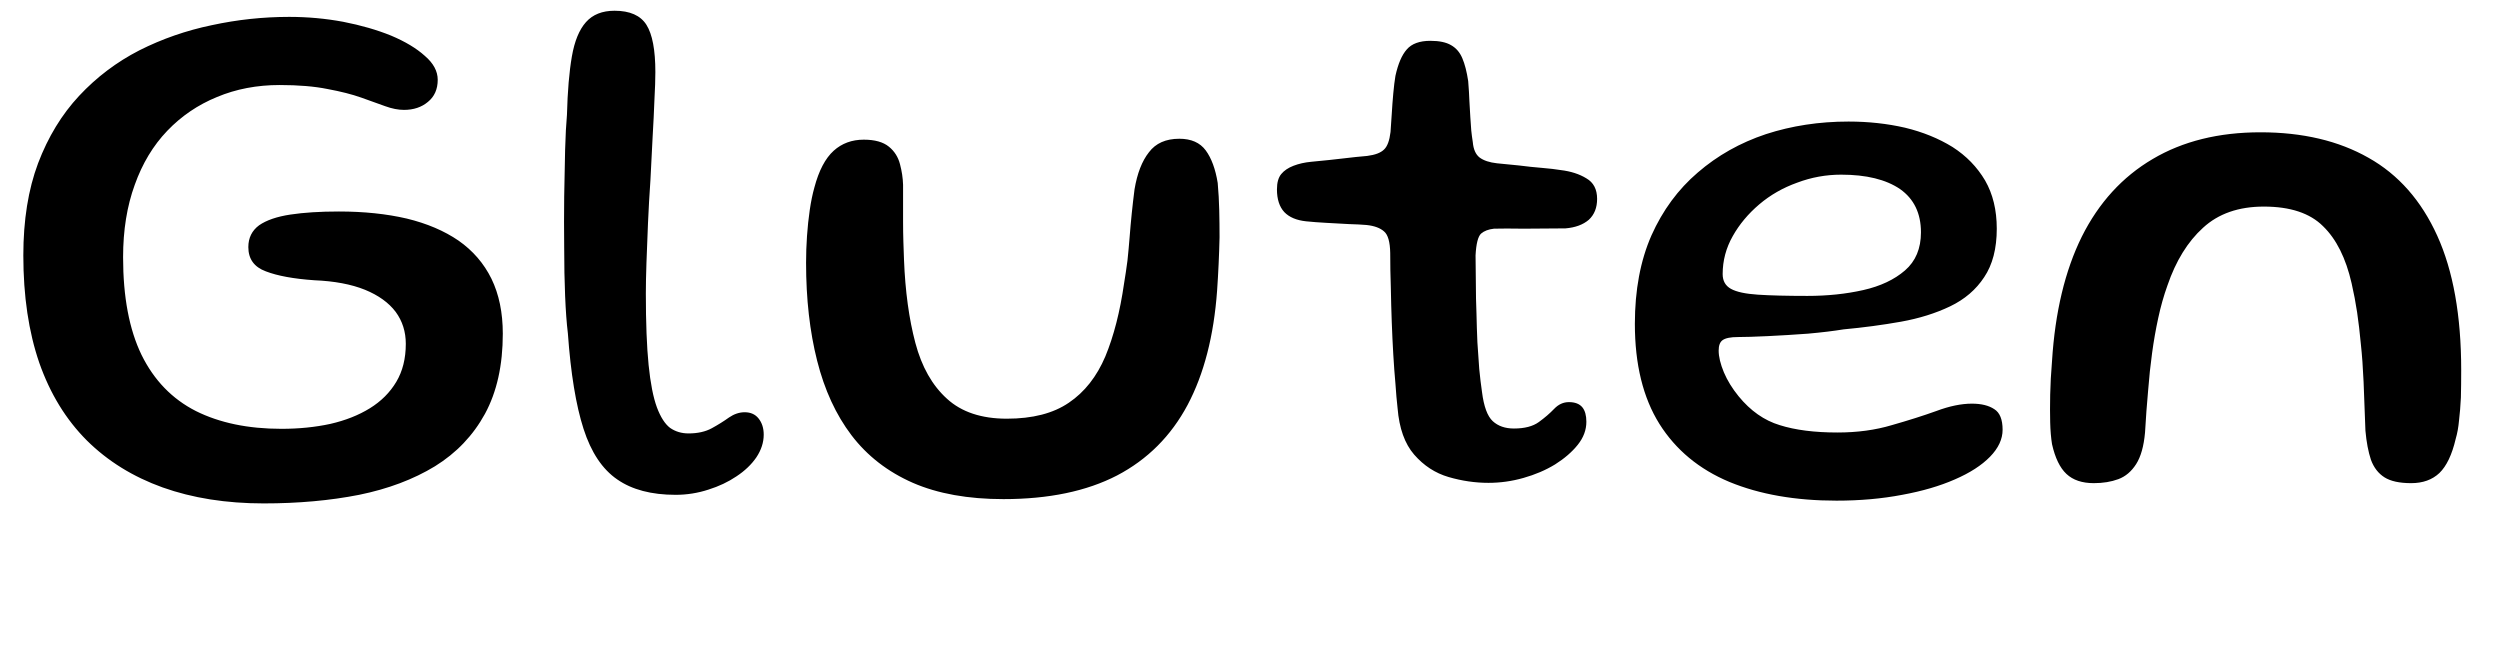 <svg xmlns="http://www.w3.org/2000/svg" xmlns:xlink="http://www.w3.org/1999/xlink" width="81.444" height="21.18"><path fill="black" d="M8.59 16.40L8.59 16.40Q6.76 16.40 5.30 15.88Q3.85 15.36 2.83 14.35Q1.81 13.33 1.28 11.82Q0.76 10.31 0.76 8.32L0.76 8.32Q0.76 6.60 1.24 5.32Q1.73 4.03 2.58 3.12Q3.43 2.21 4.54 1.64Q5.65 1.08 6.90 0.82Q8.15 0.55 9.42 0.55L9.42 0.55Q10.32 0.55 11.18 0.71Q12.05 0.88 12.74 1.16Q13.43 1.45 13.84 1.82Q14.26 2.18 14.26 2.60L14.26 2.60Q14.26 3.06 13.94 3.32Q13.63 3.58 13.16 3.58L13.16 3.58Q12.88 3.58 12.55 3.46Q12.22 3.34 11.77 3.18Q11.32 3.02 10.67 2.90Q10.03 2.77 9.11 2.77L9.11 2.77Q8.00 2.77 7.07 3.16Q6.14 3.54 5.45 4.26Q4.76 4.98 4.39 6.02Q4.01 7.06 4.01 8.38L4.01 8.38Q4.01 10.32 4.61 11.56Q5.22 12.80 6.38 13.39Q7.54 13.97 9.17 13.97L9.17 13.97Q10.02 13.97 10.76 13.81Q11.50 13.64 12.05 13.30Q12.60 12.96 12.91 12.44Q13.22 11.92 13.22 11.20L13.22 11.20Q13.22 10.61 12.89 10.16Q12.55 9.71 11.89 9.44Q11.22 9.17 10.24 9.13L10.24 9.13Q9.23 9.06 8.66 8.84Q8.09 8.63 8.09 8.05L8.09 8.05Q8.09 7.60 8.44 7.34Q8.80 7.09 9.46 6.99Q10.12 6.89 11.04 6.89L11.04 6.89Q12.26 6.89 13.25 7.12Q14.24 7.36 14.94 7.84Q15.64 8.33 16.01 9.08Q16.38 9.84 16.38 10.87L16.38 10.87Q16.38 12.41 15.80 13.48Q15.22 14.54 14.17 15.19Q13.12 15.83 11.70 16.12Q10.28 16.40 8.59 16.40ZM22.01 16.12L22.01 16.12Q20.83 16.12 20.11 15.62Q19.38 15.12 19.01 13.97Q18.64 12.82 18.50 10.86L18.50 10.86Q18.44 10.37 18.41 9.64Q18.38 8.92 18.38 8.07Q18.37 7.22 18.38 6.40Q18.40 5.58 18.41 4.88Q18.43 4.18 18.47 3.74L18.47 3.74Q18.50 2.59 18.63 1.84Q18.76 1.09 19.09 0.72Q19.42 0.35 20.02 0.35L20.02 0.35Q20.77 0.35 21.06 0.81Q21.35 1.27 21.35 2.35L21.35 2.35Q21.35 2.70 21.32 3.25Q21.30 3.80 21.26 4.48Q21.23 5.15 21.19 5.86Q21.14 6.58 21.11 7.27Q21.08 7.97 21.06 8.56Q21.04 9.14 21.04 9.56L21.04 9.56Q21.04 10.99 21.13 11.89Q21.22 12.78 21.40 13.27Q21.58 13.75 21.83 13.94Q22.09 14.12 22.43 14.12L22.43 14.12Q22.88 14.12 23.19 13.95Q23.50 13.78 23.75 13.60Q24 13.43 24.26 13.43L24.26 13.43Q24.55 13.43 24.71 13.63Q24.88 13.84 24.88 14.16L24.88 14.16Q24.88 14.54 24.64 14.90Q24.40 15.25 23.99 15.52Q23.59 15.79 23.08 15.95Q22.56 16.12 22.01 16.12ZM32.69 16.26L32.69 16.26Q30.96 16.26 29.74 15.73Q28.51 15.19 27.74 14.18Q26.98 13.18 26.62 11.75Q26.26 10.33 26.26 8.56L26.26 8.56Q26.26 8.12 26.29 7.69Q26.32 7.25 26.38 6.84Q26.44 6.43 26.53 6.11L26.53 6.11Q26.75 5.28 27.16 4.91Q27.56 4.55 28.14 4.55L28.14 4.55Q28.68 4.55 28.96 4.78Q29.23 5.00 29.32 5.35Q29.41 5.69 29.42 6.02L29.42 6.02Q29.42 6.26 29.42 6.58Q29.42 6.89 29.42 7.22Q29.42 7.56 29.43 7.88Q29.44 8.20 29.45 8.46L29.45 8.46Q29.51 10.00 29.82 11.17Q30.13 12.34 30.85 12.99Q31.56 13.64 32.80 13.64L32.80 13.64Q34.06 13.64 34.82 13.12Q35.59 12.60 36.01 11.61Q36.42 10.62 36.62 9.23L36.62 9.23Q36.68 8.87 36.73 8.49Q36.77 8.11 36.80 7.73Q36.83 7.34 36.87 6.95Q36.91 6.56 36.96 6.17L36.96 6.17Q37.09 5.39 37.43 4.96Q37.76 4.52 38.42 4.52L38.42 4.52Q39 4.52 39.28 4.90Q39.56 5.28 39.67 5.96L39.67 5.96Q39.71 6.41 39.72 6.85Q39.73 7.28 39.73 7.73Q39.72 8.17 39.70 8.60Q39.68 9.04 39.65 9.47L39.65 9.47Q39.49 11.68 38.69 13.19Q37.88 14.71 36.39 15.49Q34.90 16.26 32.69 16.26ZM48.49 15.73L48.49 15.73Q47.84 15.73 47.19 15.54Q46.54 15.35 46.07 14.81Q45.61 14.28 45.53 13.30L45.53 13.30Q45.49 12.95 45.46 12.50Q45.42 12.06 45.39 11.55Q45.36 11.04 45.34 10.49Q45.32 9.95 45.31 9.38Q45.29 8.81 45.29 8.24L45.29 8.24Q45.28 7.70 45.09 7.54Q44.90 7.37 44.52 7.33L44.52 7.33Q44.29 7.31 43.94 7.30Q43.58 7.28 43.21 7.26Q42.84 7.24 42.55 7.21L42.55 7.21Q42.08 7.16 41.84 6.91Q41.60 6.65 41.60 6.17L41.60 6.17Q41.60 5.84 41.74 5.67Q41.88 5.50 42.14 5.40Q42.40 5.30 42.72 5.27L42.72 5.27Q43.36 5.21 43.77 5.16Q44.18 5.11 44.54 5.08L44.54 5.08Q44.93 5.03 45.09 4.87Q45.25 4.72 45.30 4.30L45.30 4.30Q45.32 4.04 45.34 3.71Q45.36 3.37 45.39 3.04Q45.42 2.71 45.46 2.47L45.46 2.47Q45.59 1.88 45.83 1.61Q46.07 1.33 46.60 1.33L46.60 1.33Q47.03 1.33 47.27 1.47Q47.52 1.61 47.64 1.90Q47.76 2.18 47.83 2.64L47.83 2.64Q47.86 3.01 47.87 3.30Q47.89 3.59 47.90 3.82Q47.92 4.06 47.93 4.25Q47.95 4.44 47.98 4.63L47.98 4.63Q48.01 4.98 48.20 5.13Q48.40 5.28 48.77 5.32L48.77 5.32Q49.09 5.35 49.48 5.39Q49.87 5.44 50.24 5.47Q50.60 5.50 50.84 5.54L50.84 5.54Q51.34 5.60 51.68 5.81Q52.03 6.01 52.03 6.48L52.03 6.48Q52.03 6.91 51.76 7.16Q51.48 7.40 51.00 7.44L51.00 7.44Q50.27 7.45 49.64 7.45Q49.02 7.44 48.67 7.45L48.67 7.45Q48.40 7.48 48.25 7.61Q48.10 7.75 48.07 8.32L48.07 8.32Q48.07 8.77 48.08 9.25Q48.08 9.73 48.10 10.21Q48.11 10.69 48.13 11.15Q48.16 11.62 48.19 12.02Q48.23 12.43 48.28 12.77L48.28 12.77Q48.37 13.48 48.63 13.72Q48.89 13.96 49.32 13.96L49.32 13.96Q49.84 13.96 50.13 13.75Q50.42 13.54 50.63 13.32Q50.84 13.10 51.11 13.10L51.11 13.10Q51.41 13.10 51.55 13.27Q51.68 13.43 51.68 13.74L51.68 13.74Q51.68 14.14 51.40 14.49Q51.12 14.84 50.66 15.13Q50.20 15.41 49.63 15.57Q49.07 15.73 48.49 15.73ZM59.83 16.31L59.83 16.31Q57.82 16.31 56.34 15.70Q54.86 15.08 54.06 13.81Q53.26 12.53 53.26 10.55L53.26 10.55Q53.26 8.90 53.80 7.67Q54.35 6.44 55.31 5.62Q56.27 4.79 57.53 4.37Q58.79 3.96 60.22 3.96L60.22 3.96Q61.19 3.96 62.06 4.16Q62.93 4.37 63.61 4.79Q64.28 5.22 64.67 5.88Q65.05 6.54 65.05 7.45L65.05 7.45Q65.05 8.42 64.64 9.03Q64.24 9.64 63.53 9.98Q62.82 10.32 61.93 10.48Q61.03 10.64 60.06 10.73L60.06 10.73Q59.57 10.81 58.90 10.87Q58.22 10.92 57.59 10.95Q56.96 10.98 56.62 10.98L56.62 10.98Q56.26 10.98 56.12 11.08Q55.99 11.17 55.99 11.42L55.99 11.42Q55.99 11.72 56.16 12.13Q56.33 12.53 56.64 12.91L56.64 12.91Q57.22 13.62 57.98 13.85Q58.74 14.09 59.86 14.09L59.86 14.09Q60.83 14.09 61.63 13.85Q62.44 13.62 63.08 13.39Q63.72 13.15 64.24 13.15L64.24 13.15Q64.70 13.15 64.97 13.33Q65.24 13.50 65.24 14.00L65.24 14.00Q65.24 14.46 64.83 14.88Q64.42 15.30 63.68 15.62Q62.95 15.94 61.97 16.12Q60.98 16.31 59.83 16.31ZM58.88 9.64L58.88 9.64Q59.86 9.64 60.70 9.45Q61.54 9.26 62.06 8.81Q62.58 8.36 62.58 7.57L62.58 7.57Q62.58 6.64 61.90 6.16Q61.21 5.69 59.98 5.69L59.98 5.69Q59.24 5.69 58.55 5.95Q57.85 6.20 57.31 6.66Q56.77 7.12 56.45 7.69Q56.12 8.27 56.12 8.93L56.12 8.93Q56.12 9.26 56.39 9.41Q56.66 9.56 57.27 9.60Q57.88 9.64 58.88 9.64ZM68.21 15.74L68.21 15.74Q67.64 15.74 67.32 15.44Q67.00 15.14 66.85 14.47L66.85 14.47Q66.80 14.16 66.79 13.76Q66.78 13.37 66.79 12.86Q66.80 12.36 66.85 11.76L66.85 11.76Q67.00 9.37 67.82 7.71Q68.65 6.05 70.13 5.18Q71.60 4.31 73.64 4.31L73.64 4.31Q75.70 4.31 77.16 5.14Q78.62 5.96 79.40 7.68Q80.18 9.40 80.18 12.06L80.18 12.06Q80.18 12.54 80.17 12.95Q80.15 13.36 80.11 13.69Q80.08 14.03 80.00 14.30L80.00 14.30Q79.82 15.07 79.47 15.41Q79.12 15.74 78.55 15.74L78.55 15.74Q77.98 15.74 77.68 15.55Q77.38 15.36 77.24 14.98Q77.11 14.59 77.06 14.03L77.06 14.03Q77.03 13.13 77.00 12.44Q76.97 11.75 76.91 11.20Q76.86 10.66 76.79 10.18Q76.72 9.71 76.61 9.23L76.61 9.23Q76.33 8.00 75.68 7.37Q75.04 6.73 73.75 6.73L73.75 6.73Q72.52 6.73 71.77 7.42Q71.02 8.10 70.61 9.30L70.61 9.30Q70.43 9.80 70.31 10.36Q70.19 10.91 70.11 11.50Q70.03 12.08 69.98 12.73Q69.92 13.38 69.88 14.09L69.88 14.09Q69.82 14.76 69.59 15.12Q69.36 15.48 69.01 15.61Q68.66 15.74 68.21 15.74Z"/></svg>